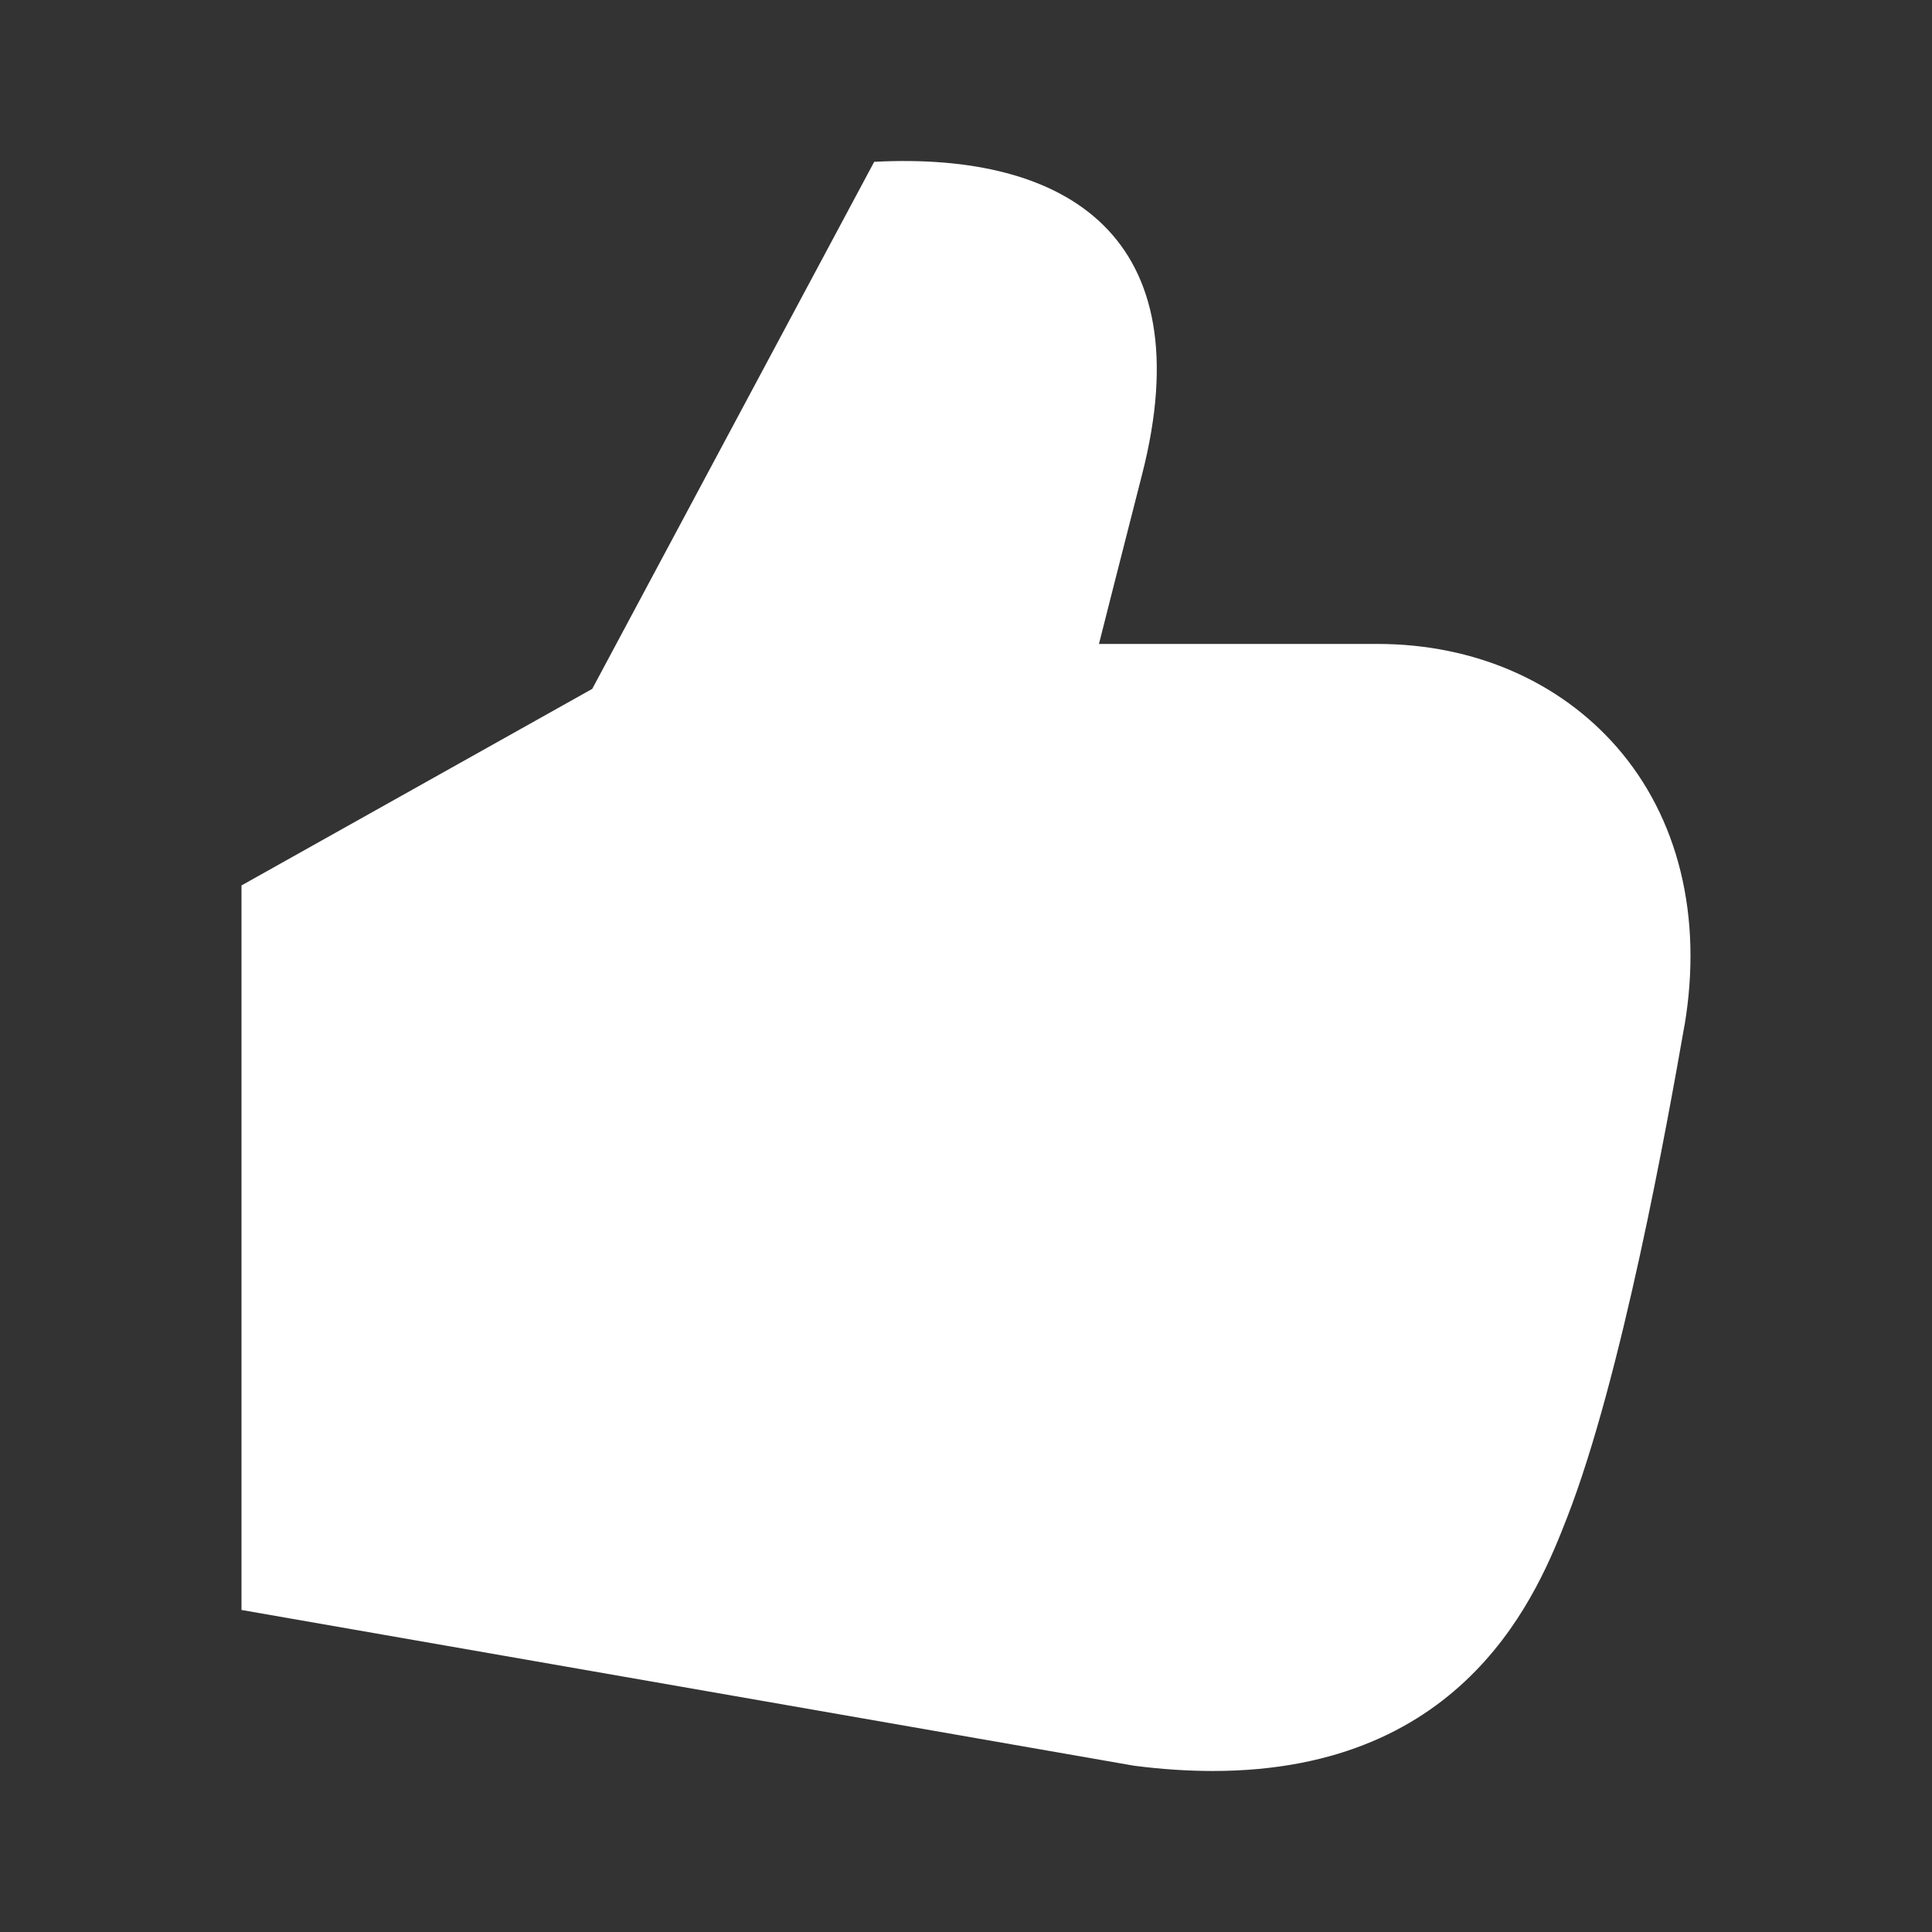<svg width="50" height="50" viewBox="0 0 50 50" fill="none" xmlns="http://www.w3.org/2000/svg">
<rect x="0" y="0" width="50" height="50" fill="#333333" stroke="none"/>
<path d="M31.39 45.833C30.756 45.833 30.077 45.791 29.351 45.697L6.25 41.666V22.915L15.327 17.828C15.327 17.828 22.623 4.188 22.624 4.188C27.624 3.924 31.136 6.13 29.555 12.286C29.077 14.15 28.441 16.665 28.441 16.665H35.648C38.171 16.665 40.368 17.649 41.836 19.327C43.442 21.163 44.068 23.72 43.597 26.529L43.593 26.543C43.153 29.056 41.974 35.636 40.554 39.28C39.825 41.145 37.997 45.833 31.39 45.833Z" fill="white"/>
</svg>
